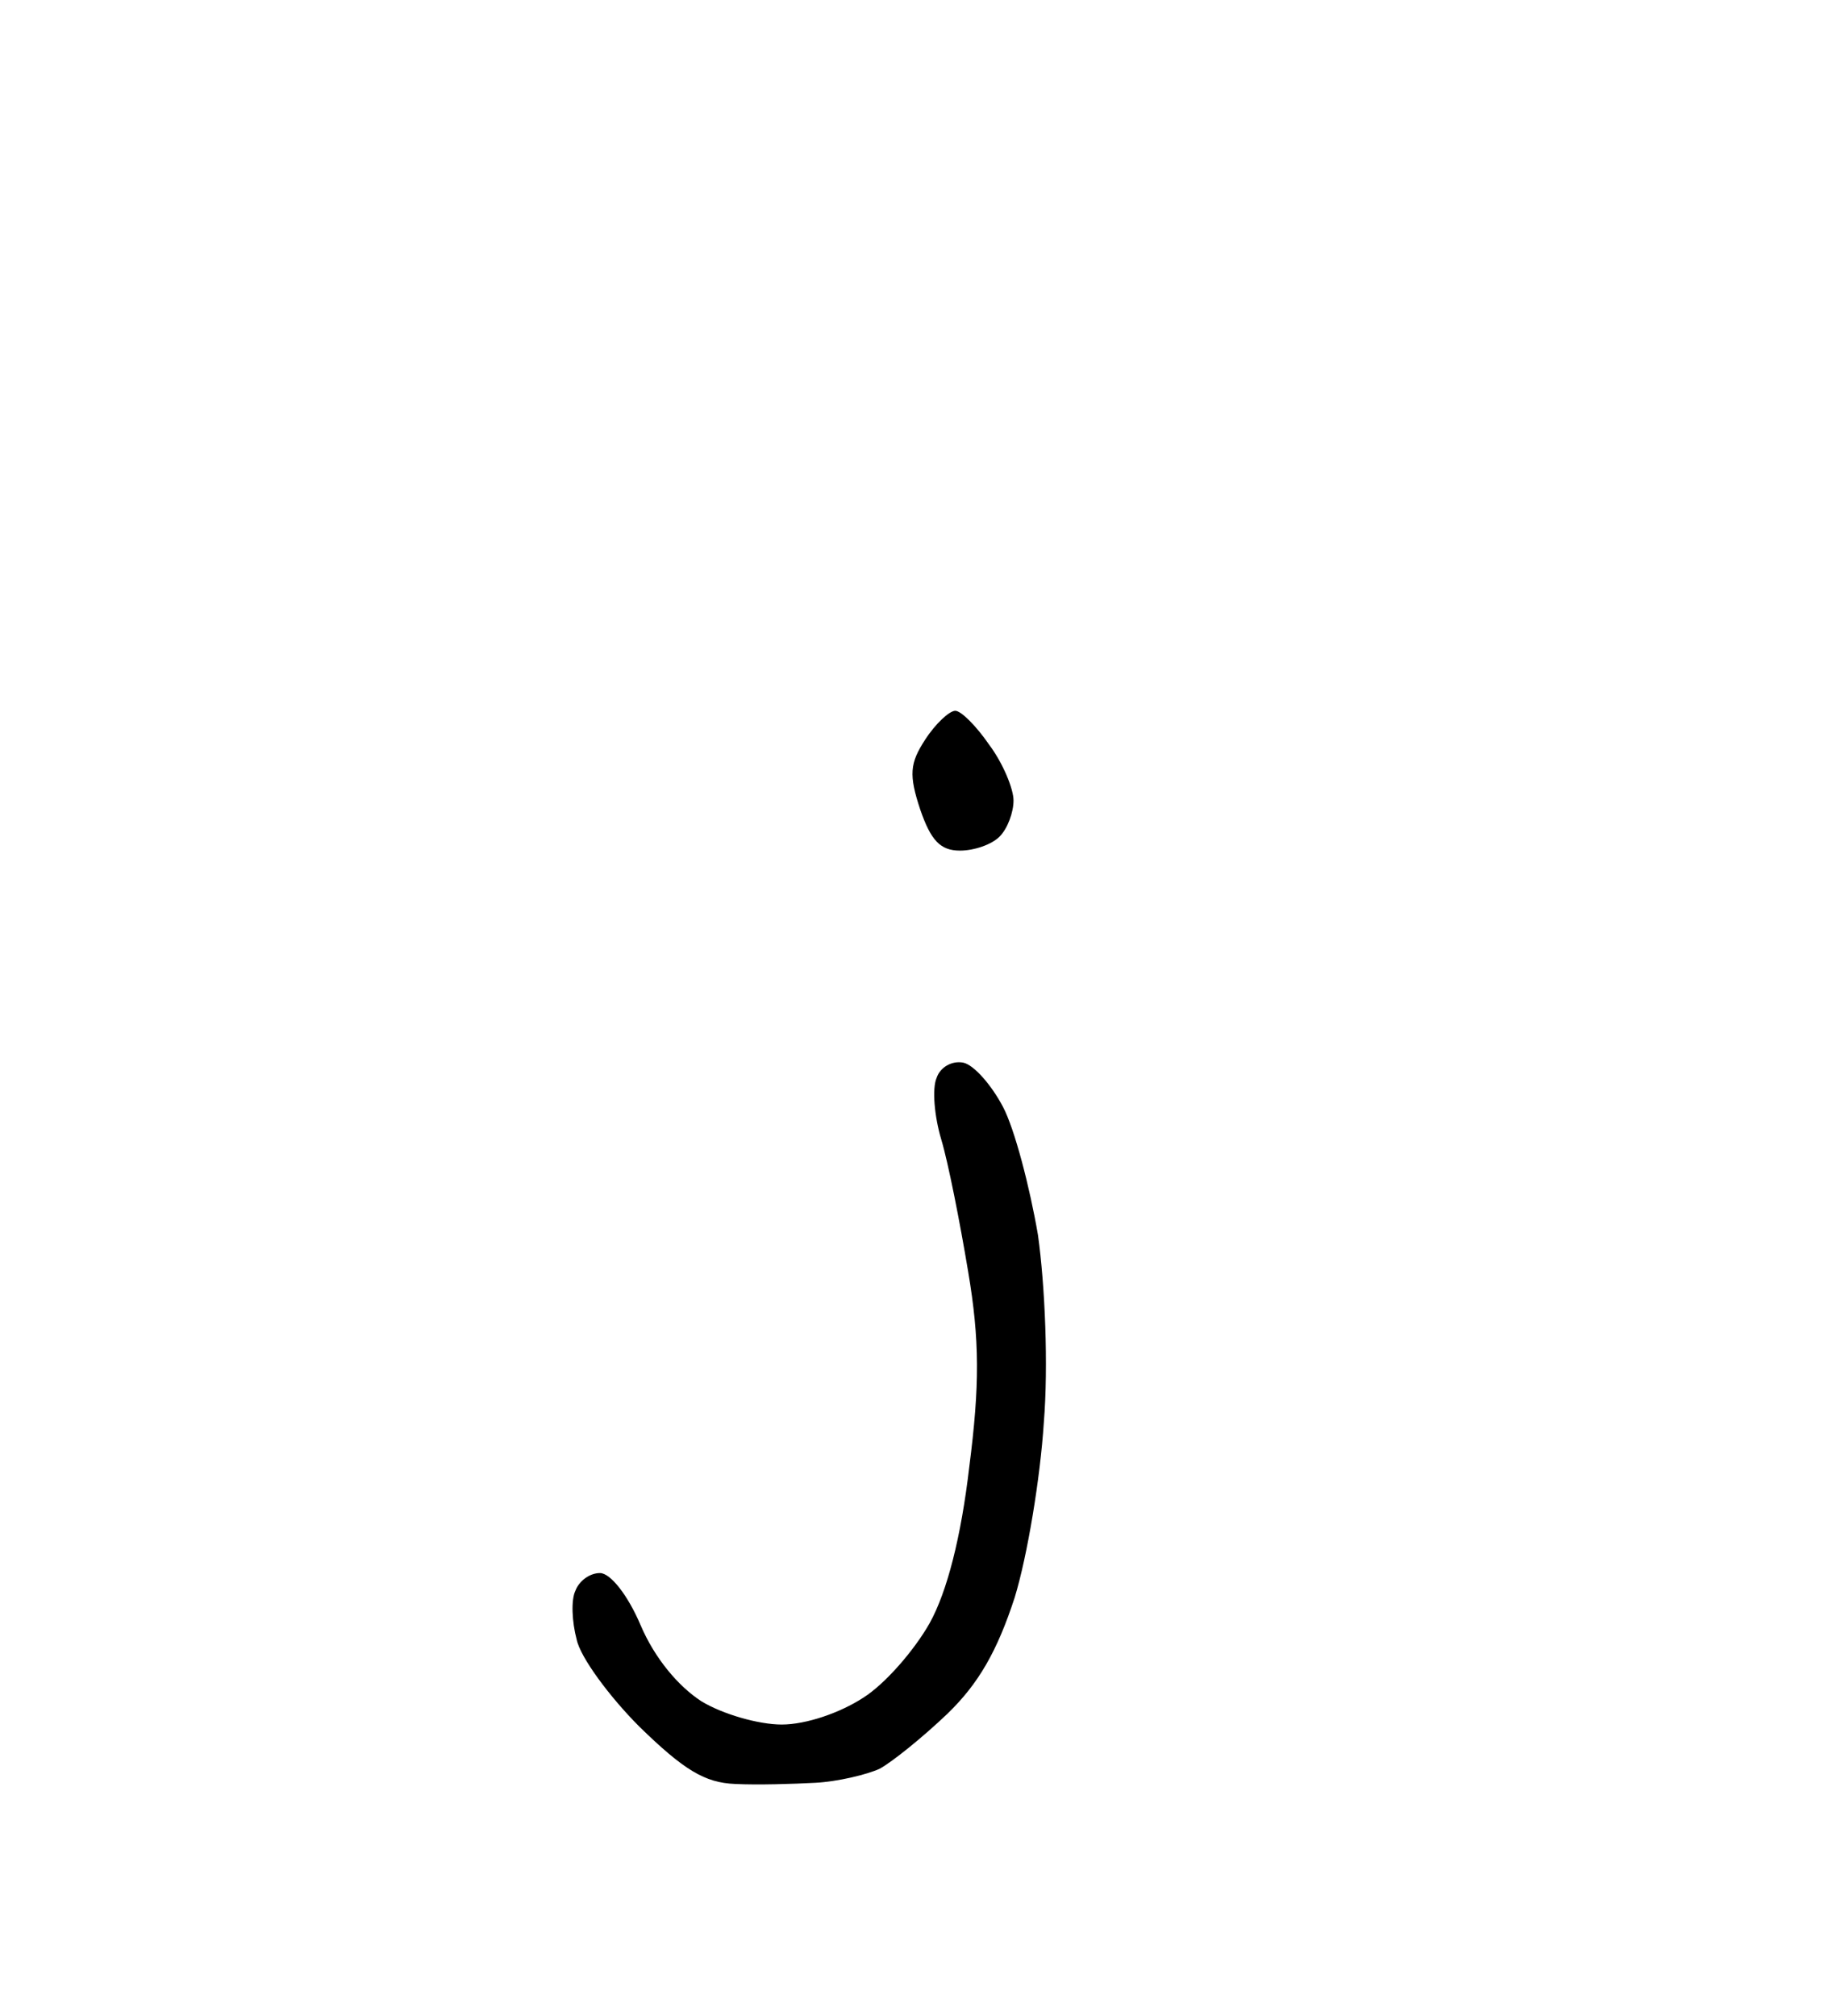 <?xml version="1.0" standalone="no"?>
<!DOCTYPE svg PUBLIC "-//W3C//DTD SVG 20010904//EN"
 "http://www.w3.org/TR/2001/REC-SVG-20010904/DTD/svg10.dtd">
<svg version="1.0" xmlns="http://www.w3.org/2000/svg"
 width="157pt" height="173pt" viewBox="0 0 157 173"
 preserveAspectRatio="xMidYMid meet">
<g transform="translate(0,173) scale(0.1,-0.1)"
fill="#000000" stroke="none">
<path d="M820 1120 c-5 0 -17 -11 -26 -25 -13 -20 -14 -30 -4 -60 9 -26 17
-35 34 -35 12 0 27 5 34 12 7 7 12 21 12 31 0 10 -9 32 -21 48 -11 16 -24 29
-29 29z M827 818 c-10 2 -20 -4 -23 -13 -4 -9 -2 -33 4 -53 6 -20 16 -71 23
-113 10 -59 10 -98 1 -168 -7 -60 -19 -107 -34 -134 -13 -23 -38 -52 -57 -64
-20 -13 -49 -23 -70 -23 -20 0 -51 9 -69 20 -20 13 -40 37 -52 65 -11 26 -26
45 -35 45 -9 0 -18 -7 -21 -15 -4 -8 -3 -27 1 -42 3 -15 28 -49 54 -75 38 -37
56 -48 82 -49 19 -1 50 0 69 1 19 1 44 7 55 12 11 6 37 27 58 47 27 26 43 54
58 100 11 36 22 103 25 150 4 49 1 118 -5 161 -7 41 -20 91 -30 110 -10 19
-25 36 -34 38z"/>
</g>
</svg>
